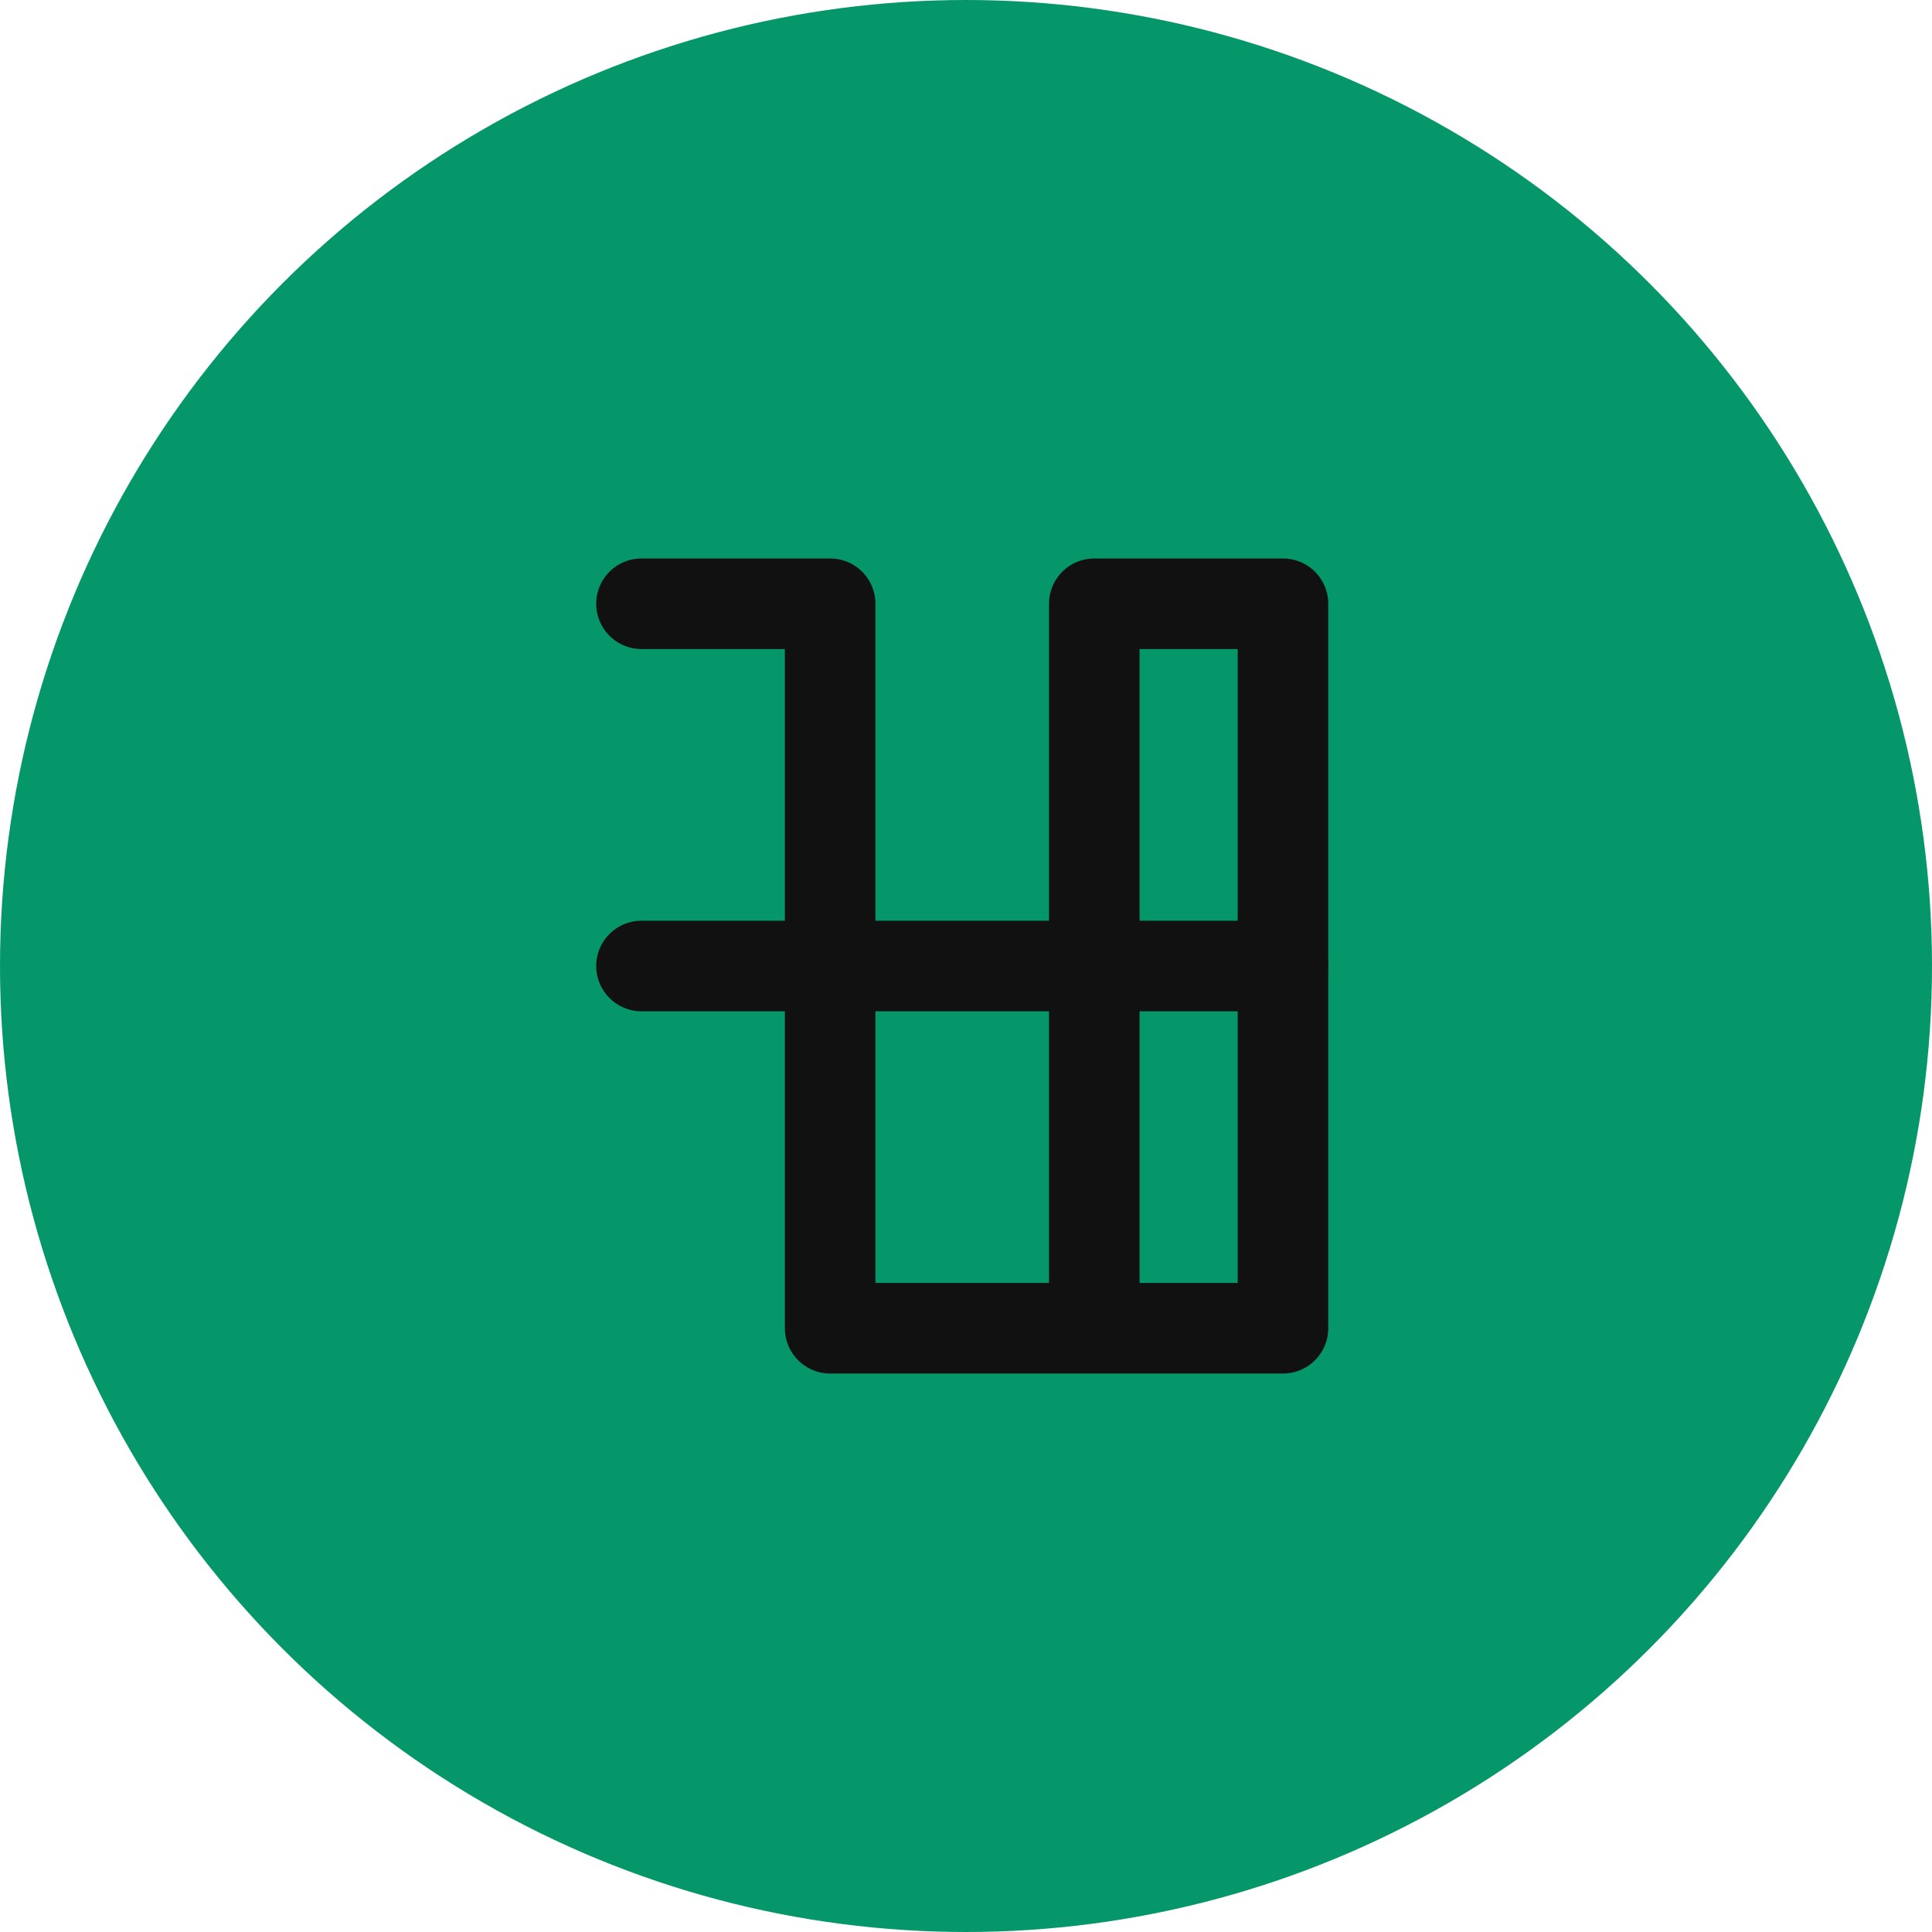
<svg xmlns="http://www.w3.org/2000/svg" width="512" height="512" viewBox="0 0 512 512" fill="none">
  <circle cx="256" cy="256" r="256" fill="#059669"/>
  <path d="M170 160H220V352H290V160H340V352H290V160" stroke="#111111" stroke-width="24" stroke-linecap="round" stroke-linejoin="round"/>
  <path d="M170 256H340" stroke="#111111" stroke-width="24" stroke-linecap="round" stroke-linejoin="round"/>
</svg>
